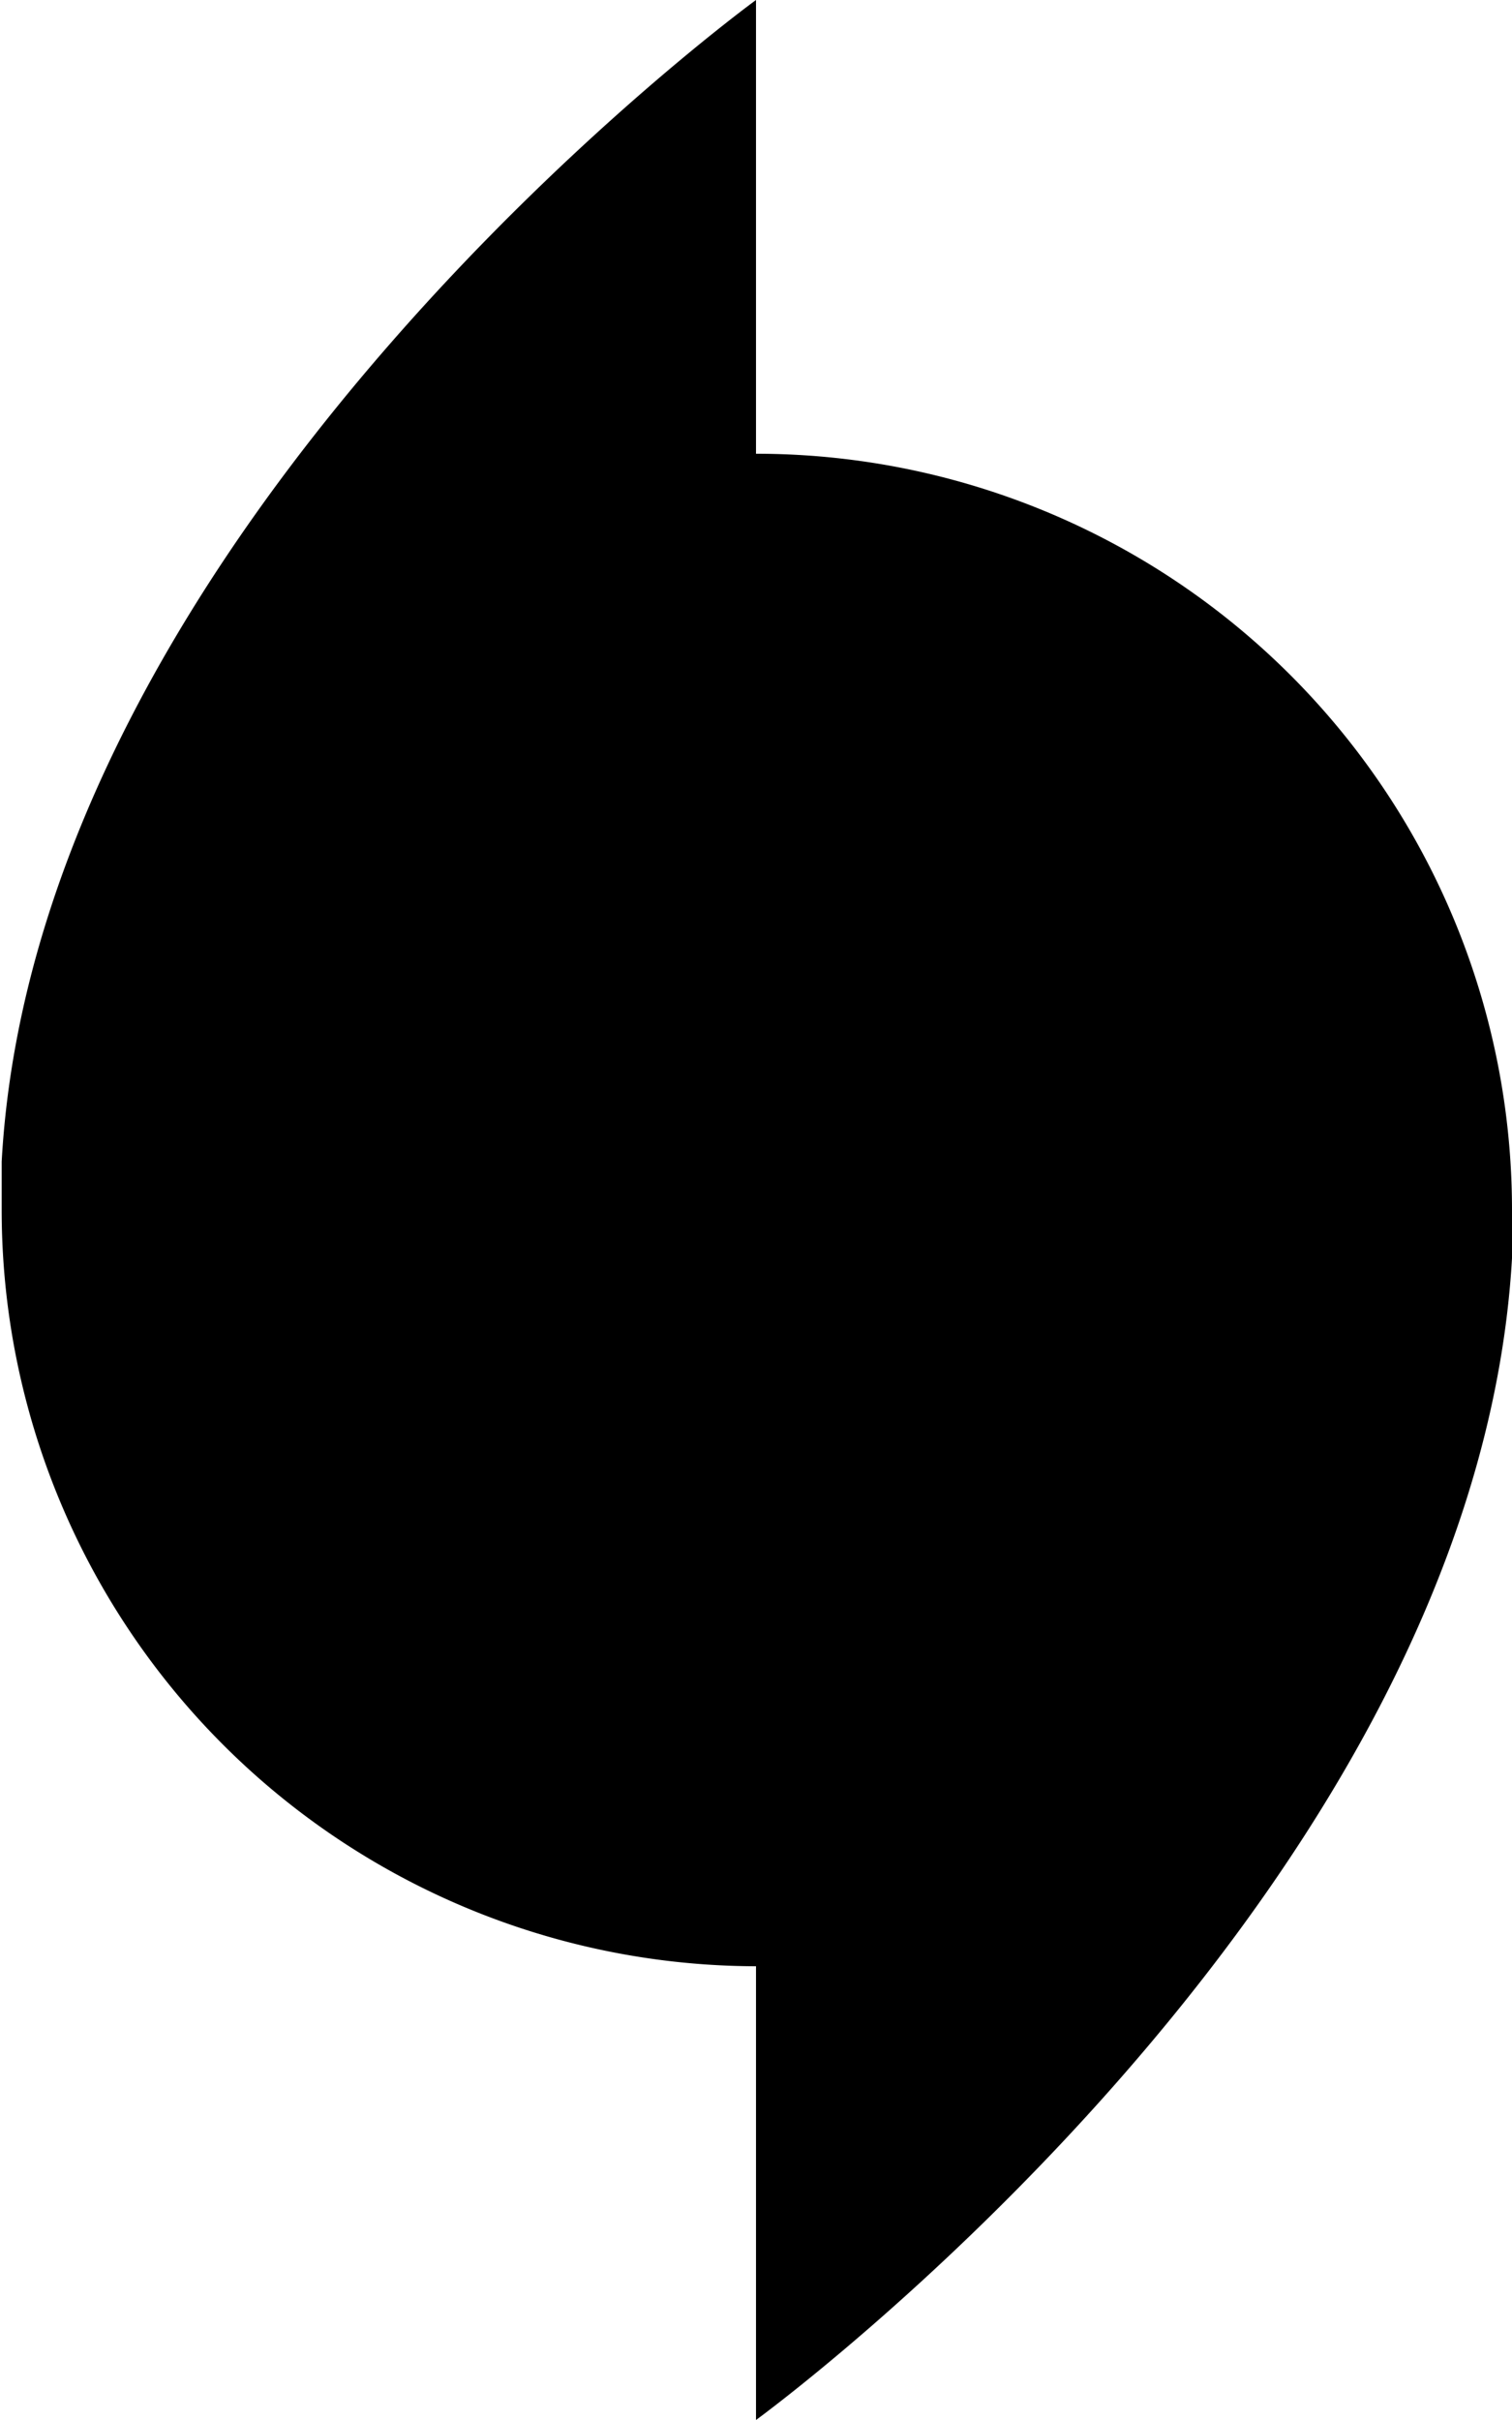 <svg id="Hurricane_Symbol" data-name="Hurricane Symbol" xmlns="http://www.w3.org/2000/svg" viewBox="0 0 45 72"><title>Artboard 1</title><path id="Hurricane_Symbol-2" data-name="Hurricane Symbol" d="M45,36v0h0A22.5,22.5,0,0,0,22.5,13.5V0S1.1,15.57.05,34.56c0,.48,0,1,0,1.44A22.5,22.5,0,0,0,22.5,58.5h0V72S43.9,56.43,45,37.44C45,37,45,36.5,45,36Z"/></svg>